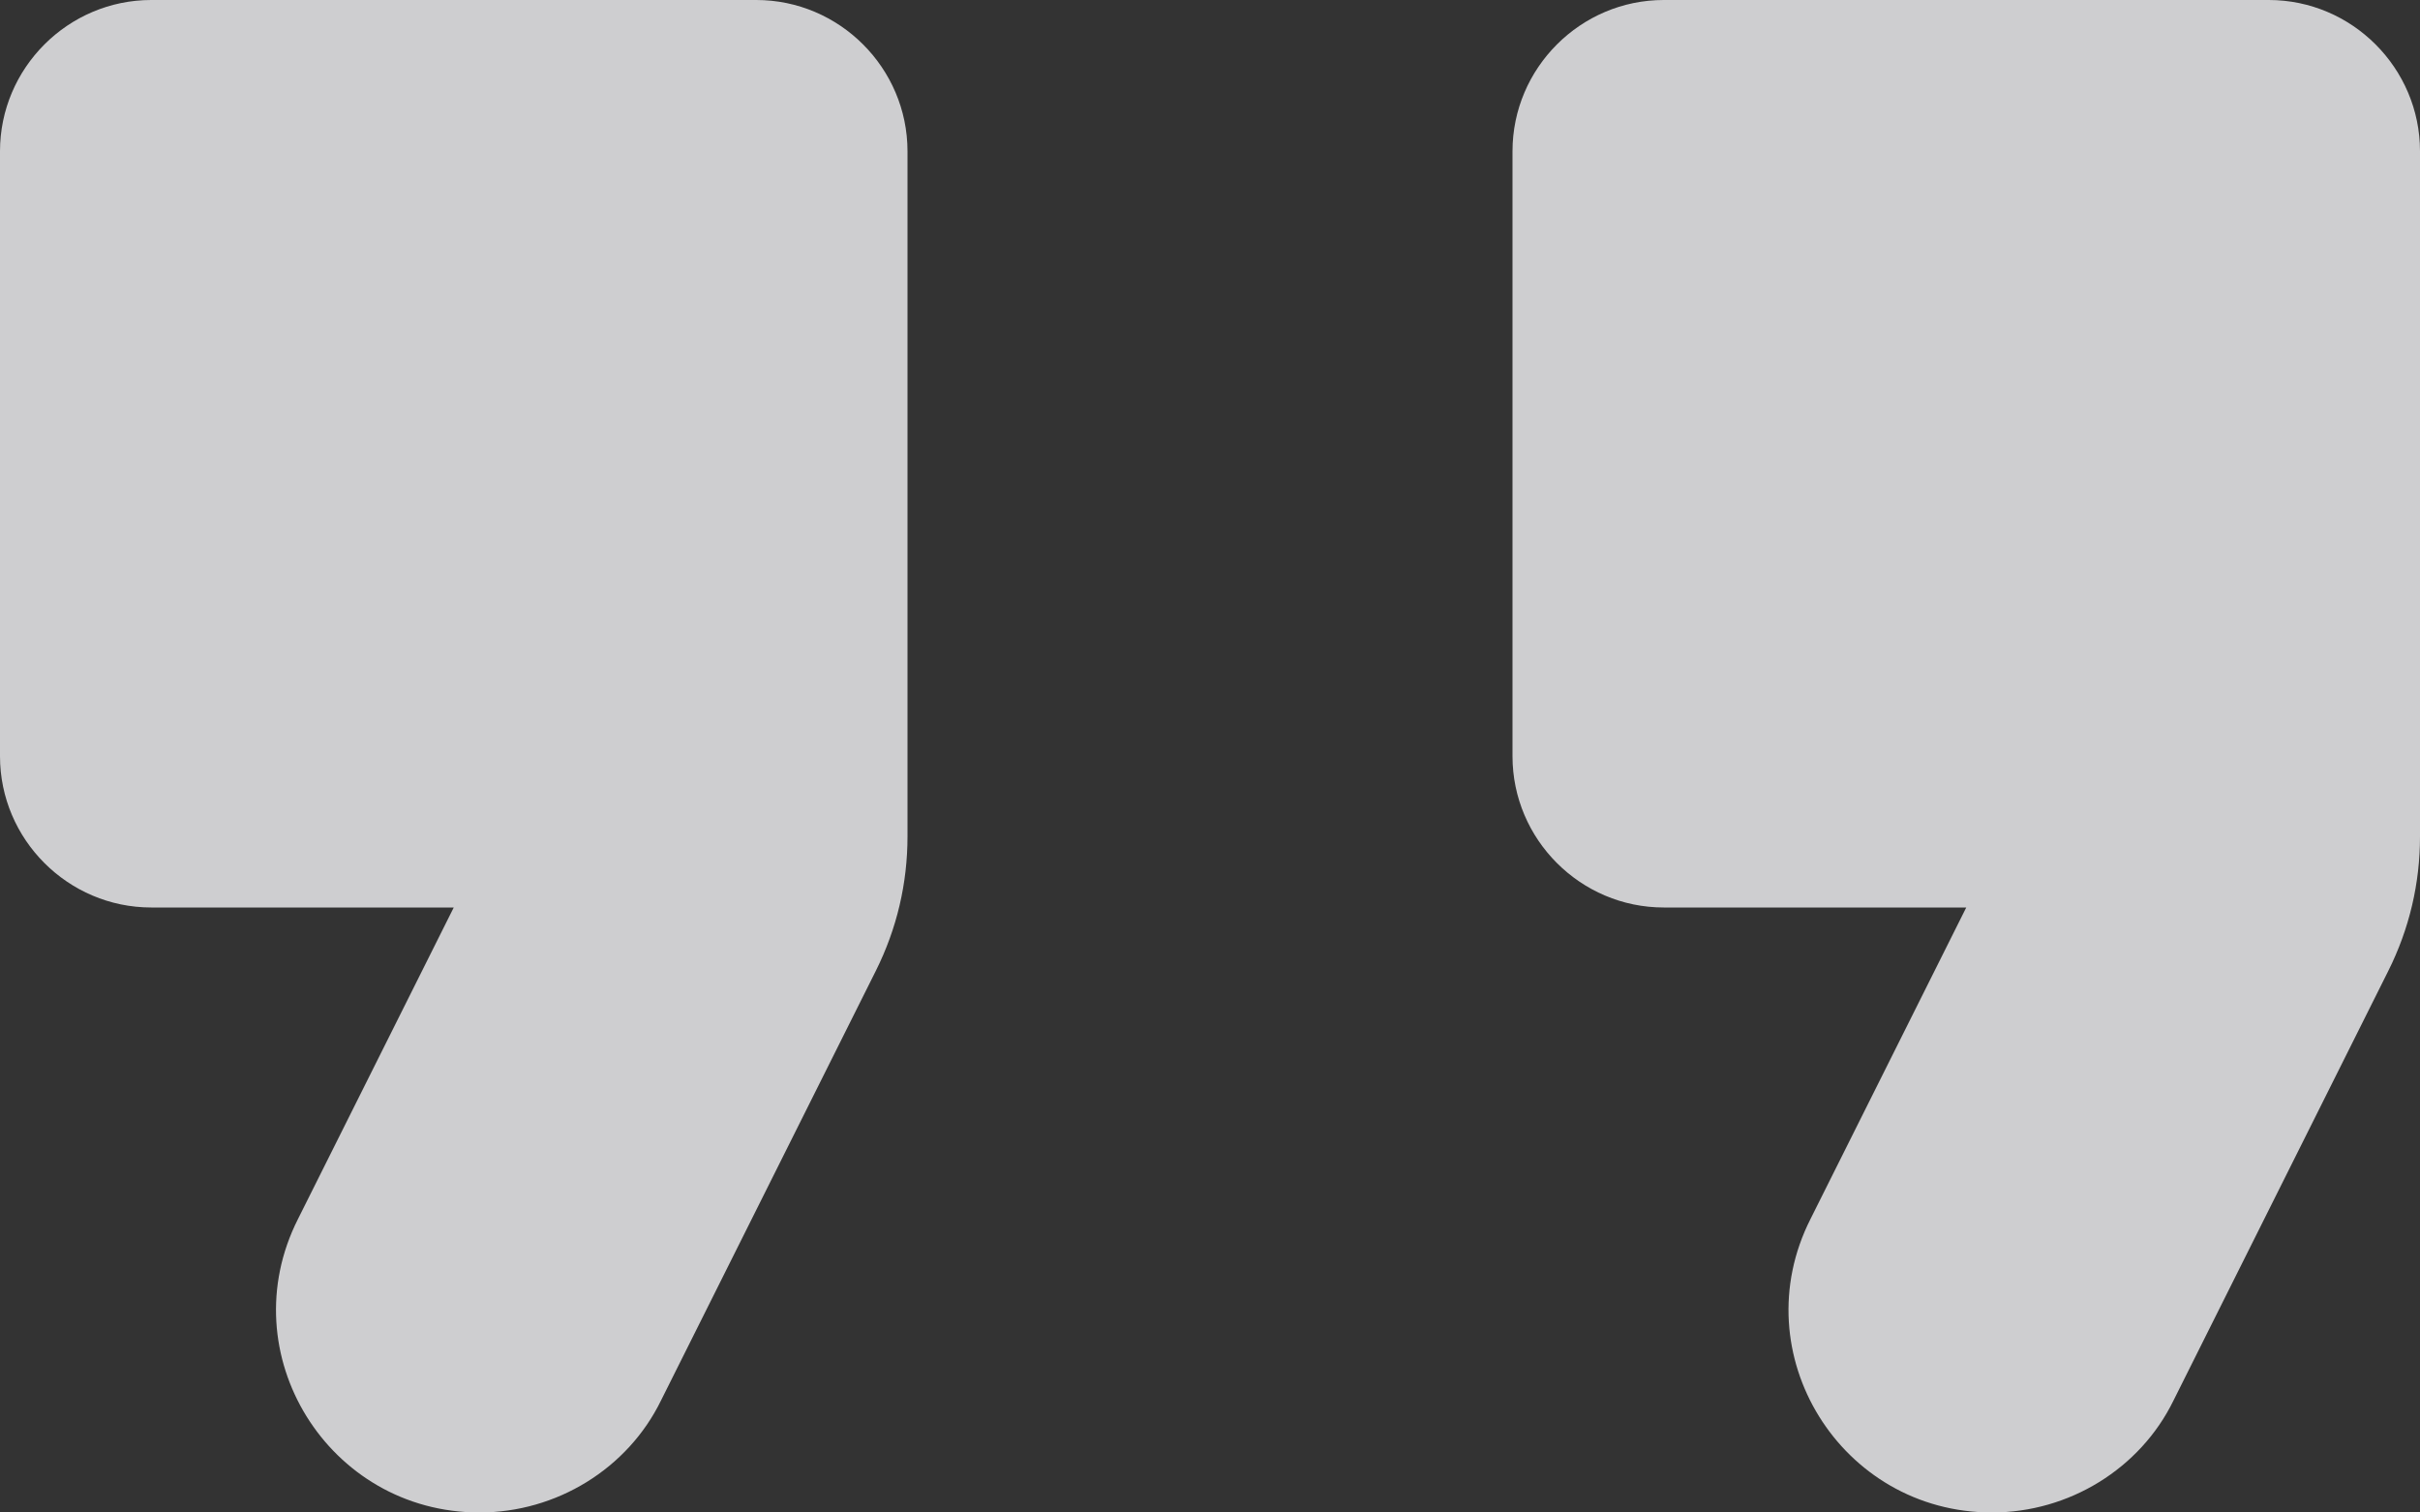 <svg width="128" height="80" viewBox="0 0 128 80" fill="none" xmlns="http://www.w3.org/2000/svg">
<rect x="0" y="0" width="128" height="80" fill="#333333" stroke="none"/>
<path d="M25.36 80C29.44 80 33.2 77.68 34.96 74.08L46.32 51.36C47.44 49.12 48 46.72 48 44.24V8C48 3.6 44.4 0 40 0H8C3.6 0 0 3.6 0 8V40C0 44.4 3.6 48 8 48H24L15.76 64.48C12.16 71.6 17.36 80 25.36 80ZM105.36 80C109.44 80 113.2 77.68 114.96 74.08L126.32 51.36C127.44 49.12 128 46.72 128 44.24V8C128 3.6 124.4 0 120 0H88C83.6 0 80 3.6 80 8V40C80 44.4 83.6 48 88 48H104L95.76 64.48C92.16 71.6 97.36 80 105.36 80Z" fill="#F5F5F7" fill-opacity="0.8"/>
</svg>
